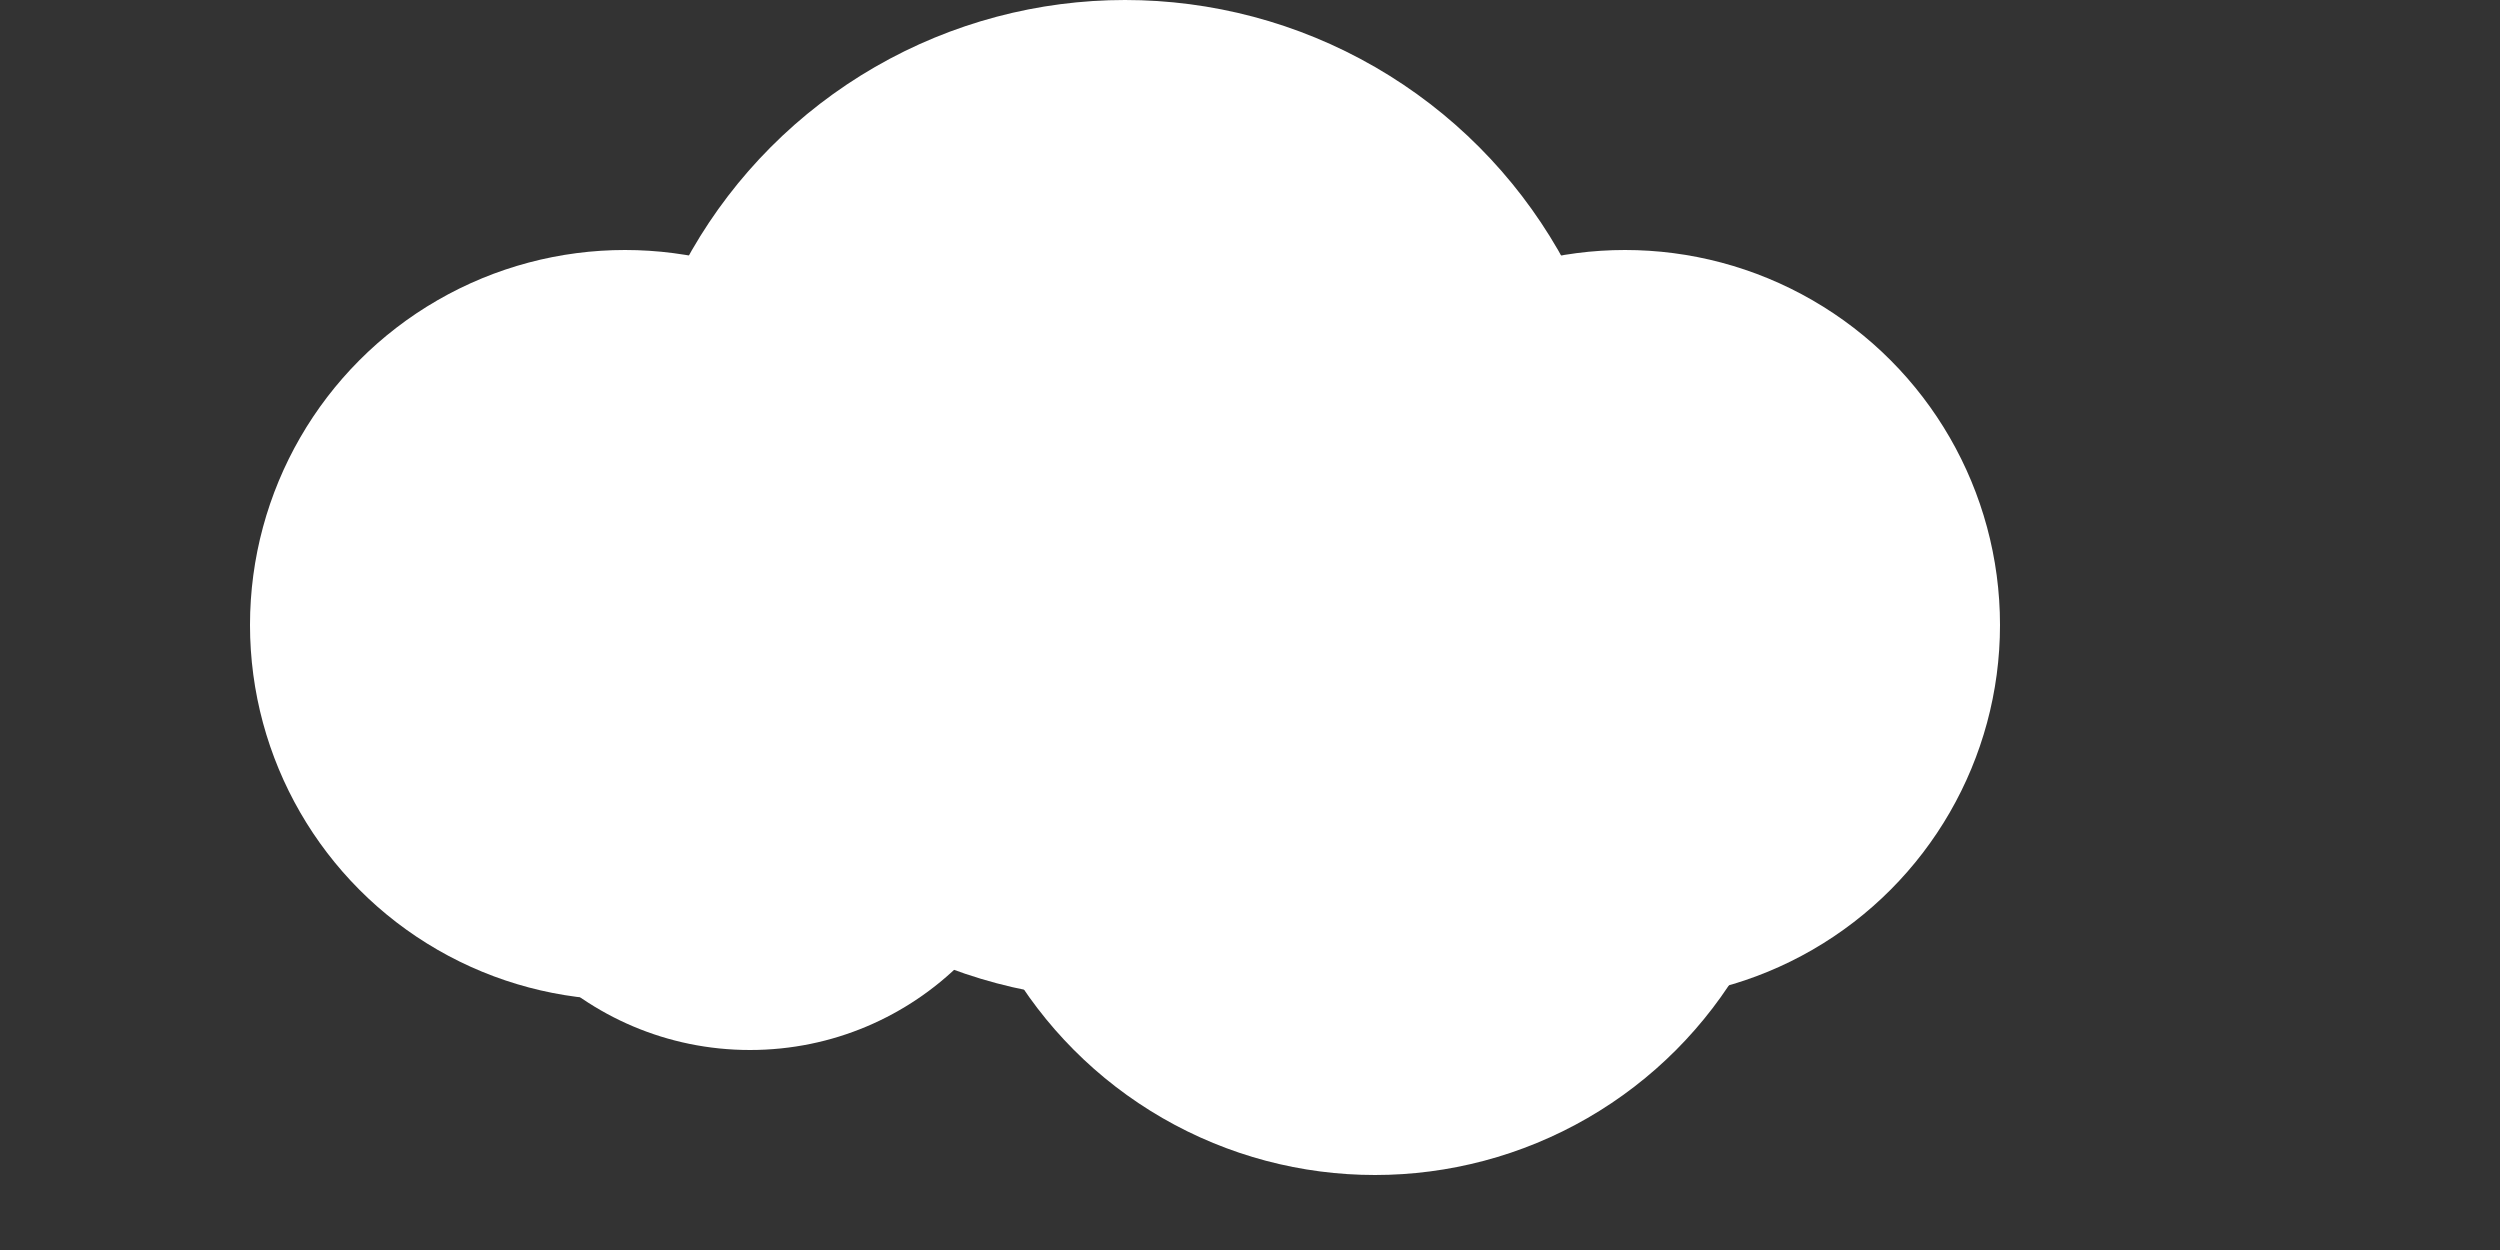 <svg xmlns="http://www.w3.org/2000/svg" viewBox="0 0 100 50" width="100" height="50">
  <rect x="0" y="0" width="100" height="50" fill="#333333" stroke="none"/>
  <g fill="#FFFFFF" stroke="none">
    <circle cx="25" cy="25" r="15" />
    <circle cx="45" cy="20" r="20" />
    <circle cx="65" cy="25" r="15" />
    <circle cx="55" cy="30" r="17" />
    <circle cx="30" cy="30" r="12" />
  </g>
</svg>